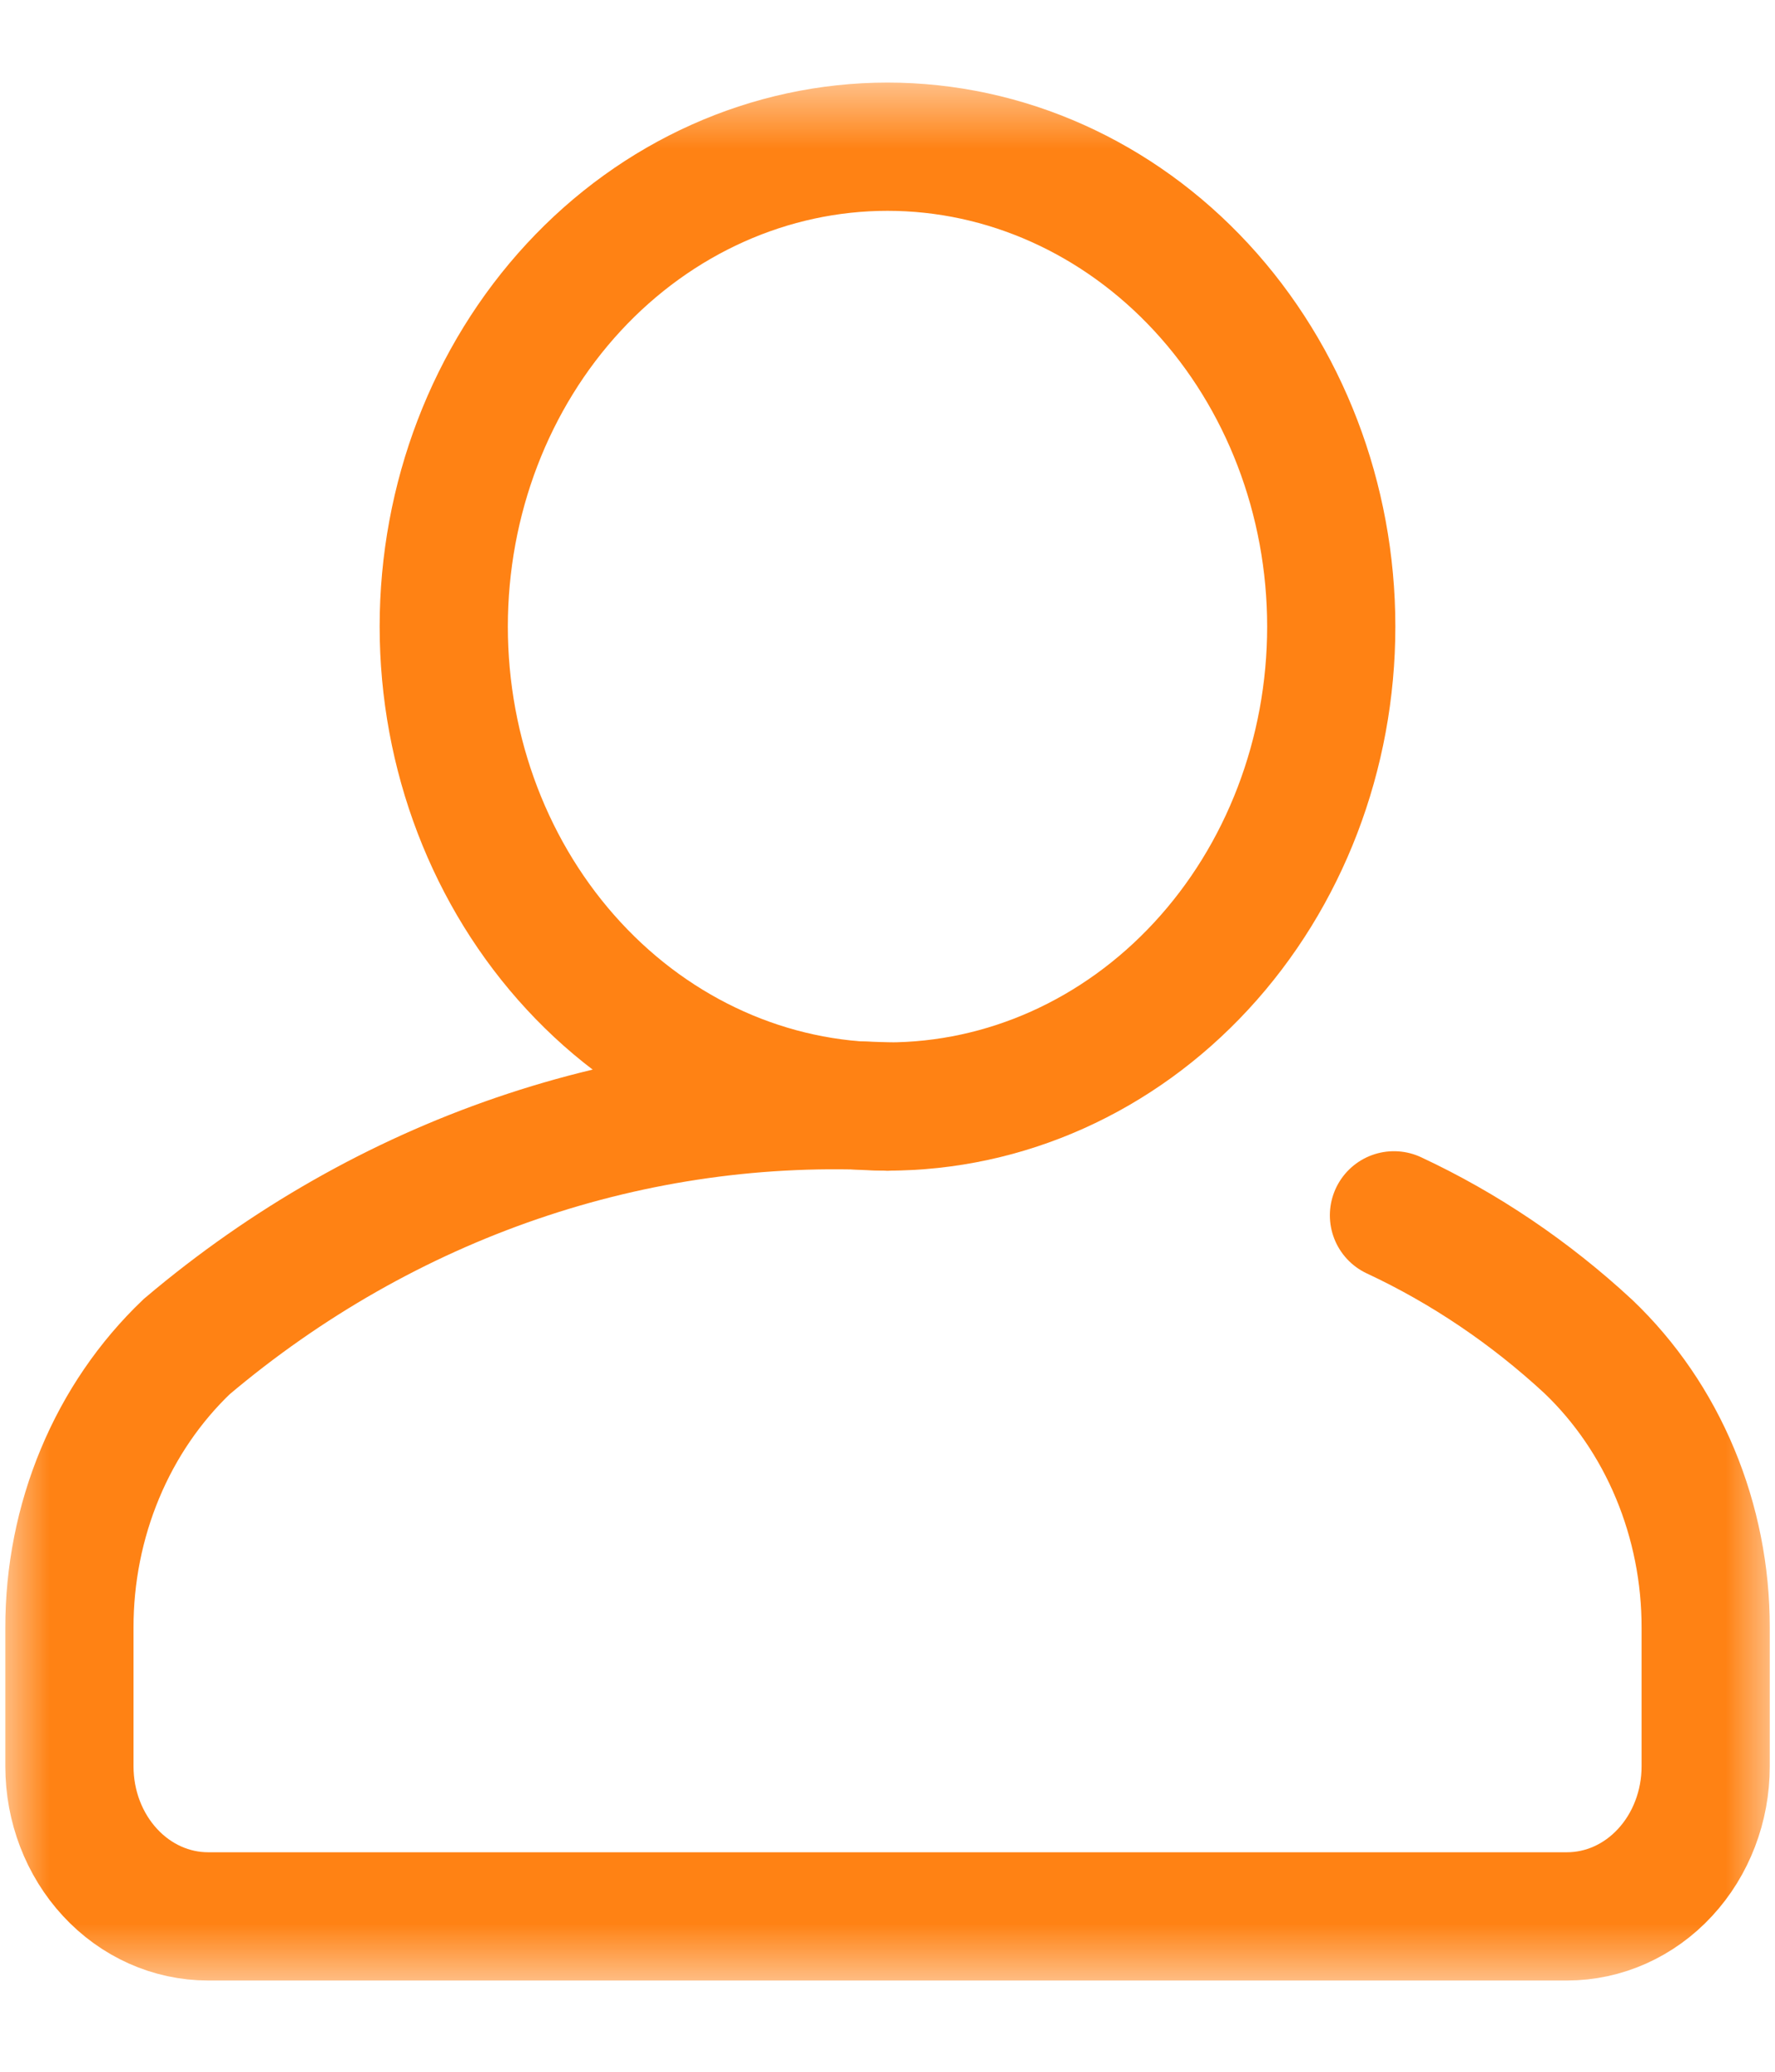 <svg width="18" height="21" viewBox="0 0 18 21" fill="none" xmlns="http://www.w3.org/2000/svg">
<mask id="mask0_4_442" style="mask-type:luminance" maskUnits="userSpaceOnUse" x="0" y="0" width="18" height="21">
<path d="M0 0.727H18V20.185H0V0.727Z" fill="white"/>
</mask>
<g mask="url(#mask0_4_442)">
<path d="M4.5 6.351C4.5 5.061 4.974 3.824 5.818 2.912C6.662 2 7.807 1.487 9 1.487C10.194 1.487 11.338 2 12.182 2.912C13.026 3.824 13.5 5.061 13.5 6.351C13.5 7.642 13.026 8.879 12.182 9.791C11.338 10.704 10.194 11.216 9 11.216C7.807 11.216 6.662 10.704 5.818 9.791C4.974 8.879 4.5 7.642 4.5 6.351Z" stroke="#FF8214" stroke-width="1.3" stroke-miterlimit="10" stroke-linecap="round" stroke-linejoin="round"/>
<path d="M14.136 12.319C14.851 12.653 15.516 13.102 16.108 13.65C16.482 14.007 16.782 14.445 16.987 14.937C17.192 15.428 17.298 15.961 17.297 16.5V17.905C17.297 18.308 17.149 18.695 16.885 18.98C16.622 19.265 16.264 19.425 15.891 19.425H2.11C1.737 19.425 1.379 19.265 1.116 18.98C0.852 18.695 0.704 18.308 0.704 17.905V16.5C0.703 15.961 0.809 15.428 1.014 14.937C1.219 14.445 1.519 14.007 1.893 13.65C3.914 11.941 6.438 11.077 9.001 11.217" stroke="#FF8214" stroke-width="1.3" stroke-miterlimit="10" stroke-linecap="round"/>
</g>
</svg>

